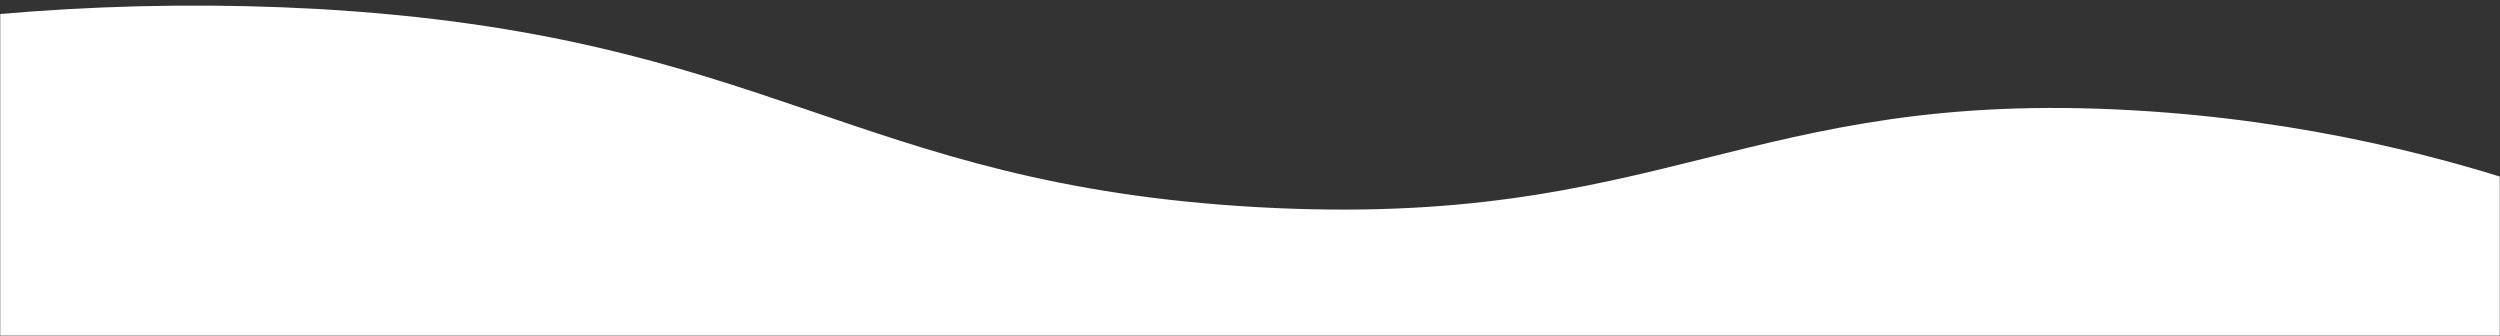 <svg width="1280" height="172" viewBox="0 0 1280 172" fill="none" xmlns="http://www.w3.org/2000/svg">
  <rect x="0" y="0" width="1280" height="172" fill="#333333" stroke="none"/>
  <mask id="mask0_16_4" style="mask-type:alpha" maskUnits="userSpaceOnUse" x="0" y="0" width="1280" height="172">
    <rect width="1280" height="172" fill="#C4C4C4" />
  </mask>
  <g mask="url(#mask0_16_4)">
    <path
      d="M1482.72 183.767C1397.84 131.028 1265.06 66.377 1092.28 56.483C894.213 45.121 851.749 117.646 643.838 106.059C436.84 94.494 394.343 17.787 162.45 4.58C65.059 -0.774 -33.429 6.386 -129.532 25.807L-34 1045.5L1482.72 1045.5L1482.72 183.767Z"
      fill="#FFFFFF" />
  </g>
</svg>